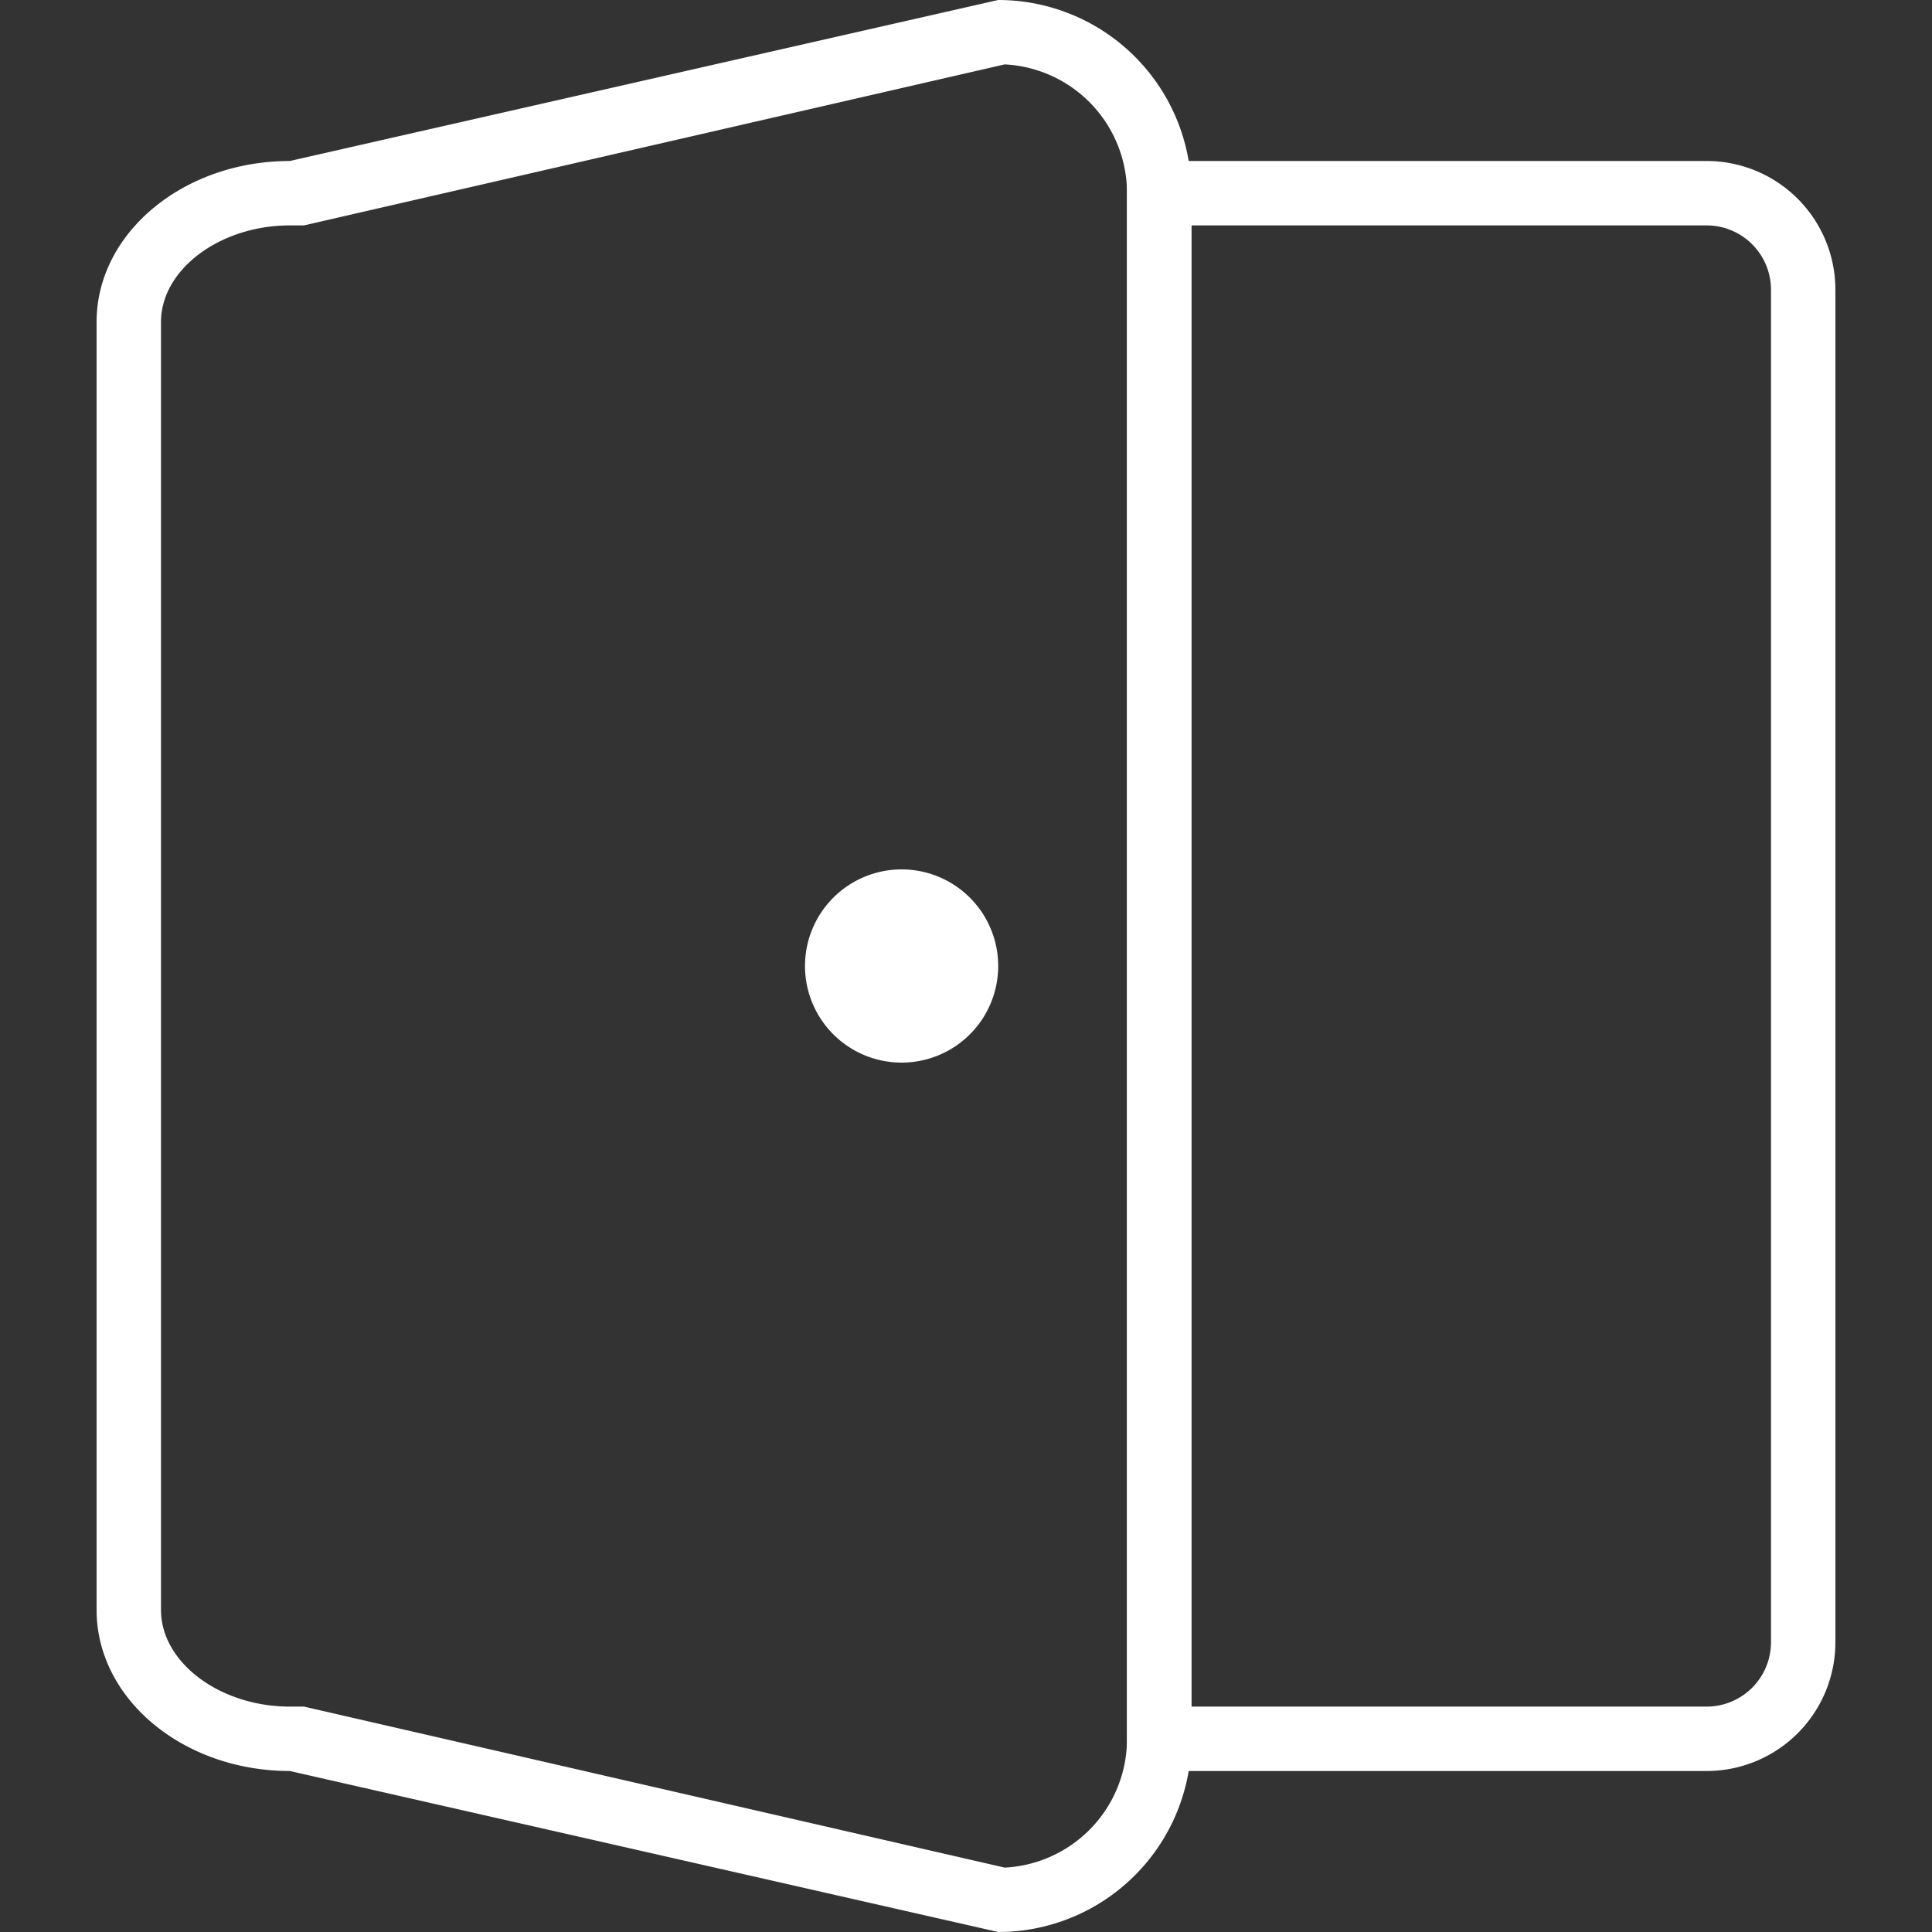 <svg t="1592061157797" class="icon" viewBox="0 0 1024 1024" version="1.1" xmlns="http://www.w3.org/2000/svg" p-id="27364" width="200" height="200"><rect x="0" y="0" width="1024" height="1024" fill="#333333" stroke="none"/><path d="M477.867 460.8a51.2 51.2 0 1 1-51.2 51.2 51.2 51.2 0 0 1 51.2-51.2z" fill="#ffffff" p-id="27365"></path><path d="M904.533 119.467a34.133 34.133 0 0 1 34.133 34.133v716.8a34.133 34.133 0 0 1-34.133 34.133H631.467V119.467h273.067m0-34.133H597.333v853.333h307.2a68.267 68.267 0 0 0 68.267-68.267V153.6a68.267 68.267 0 0 0-68.267-68.267z" fill="#ffffff" p-id="27366"></path><path d="M532.48 34.133A68.267 68.267 0 0 1 597.333 102.4v819.2a68.267 68.267 0 0 1-64.853 68.267L161.109 904.533H153.6c-37.035 0-68.267-23.381-68.267-51.2V170.667c0-27.819 31.232-51.2 68.267-51.2h7.509L532.48 34.133M529.067 0L153.6 85.333c-56.491 0-102.4 38.229-102.4 85.333v682.667c0 47.104 45.909 85.333 102.4 85.333l375.467 85.333a102.4 102.4 0 0 0 102.4-102.4V102.4a102.4 102.4 0 0 0-102.4-102.4z" fill="#ffffff" p-id="27367"></path></svg>